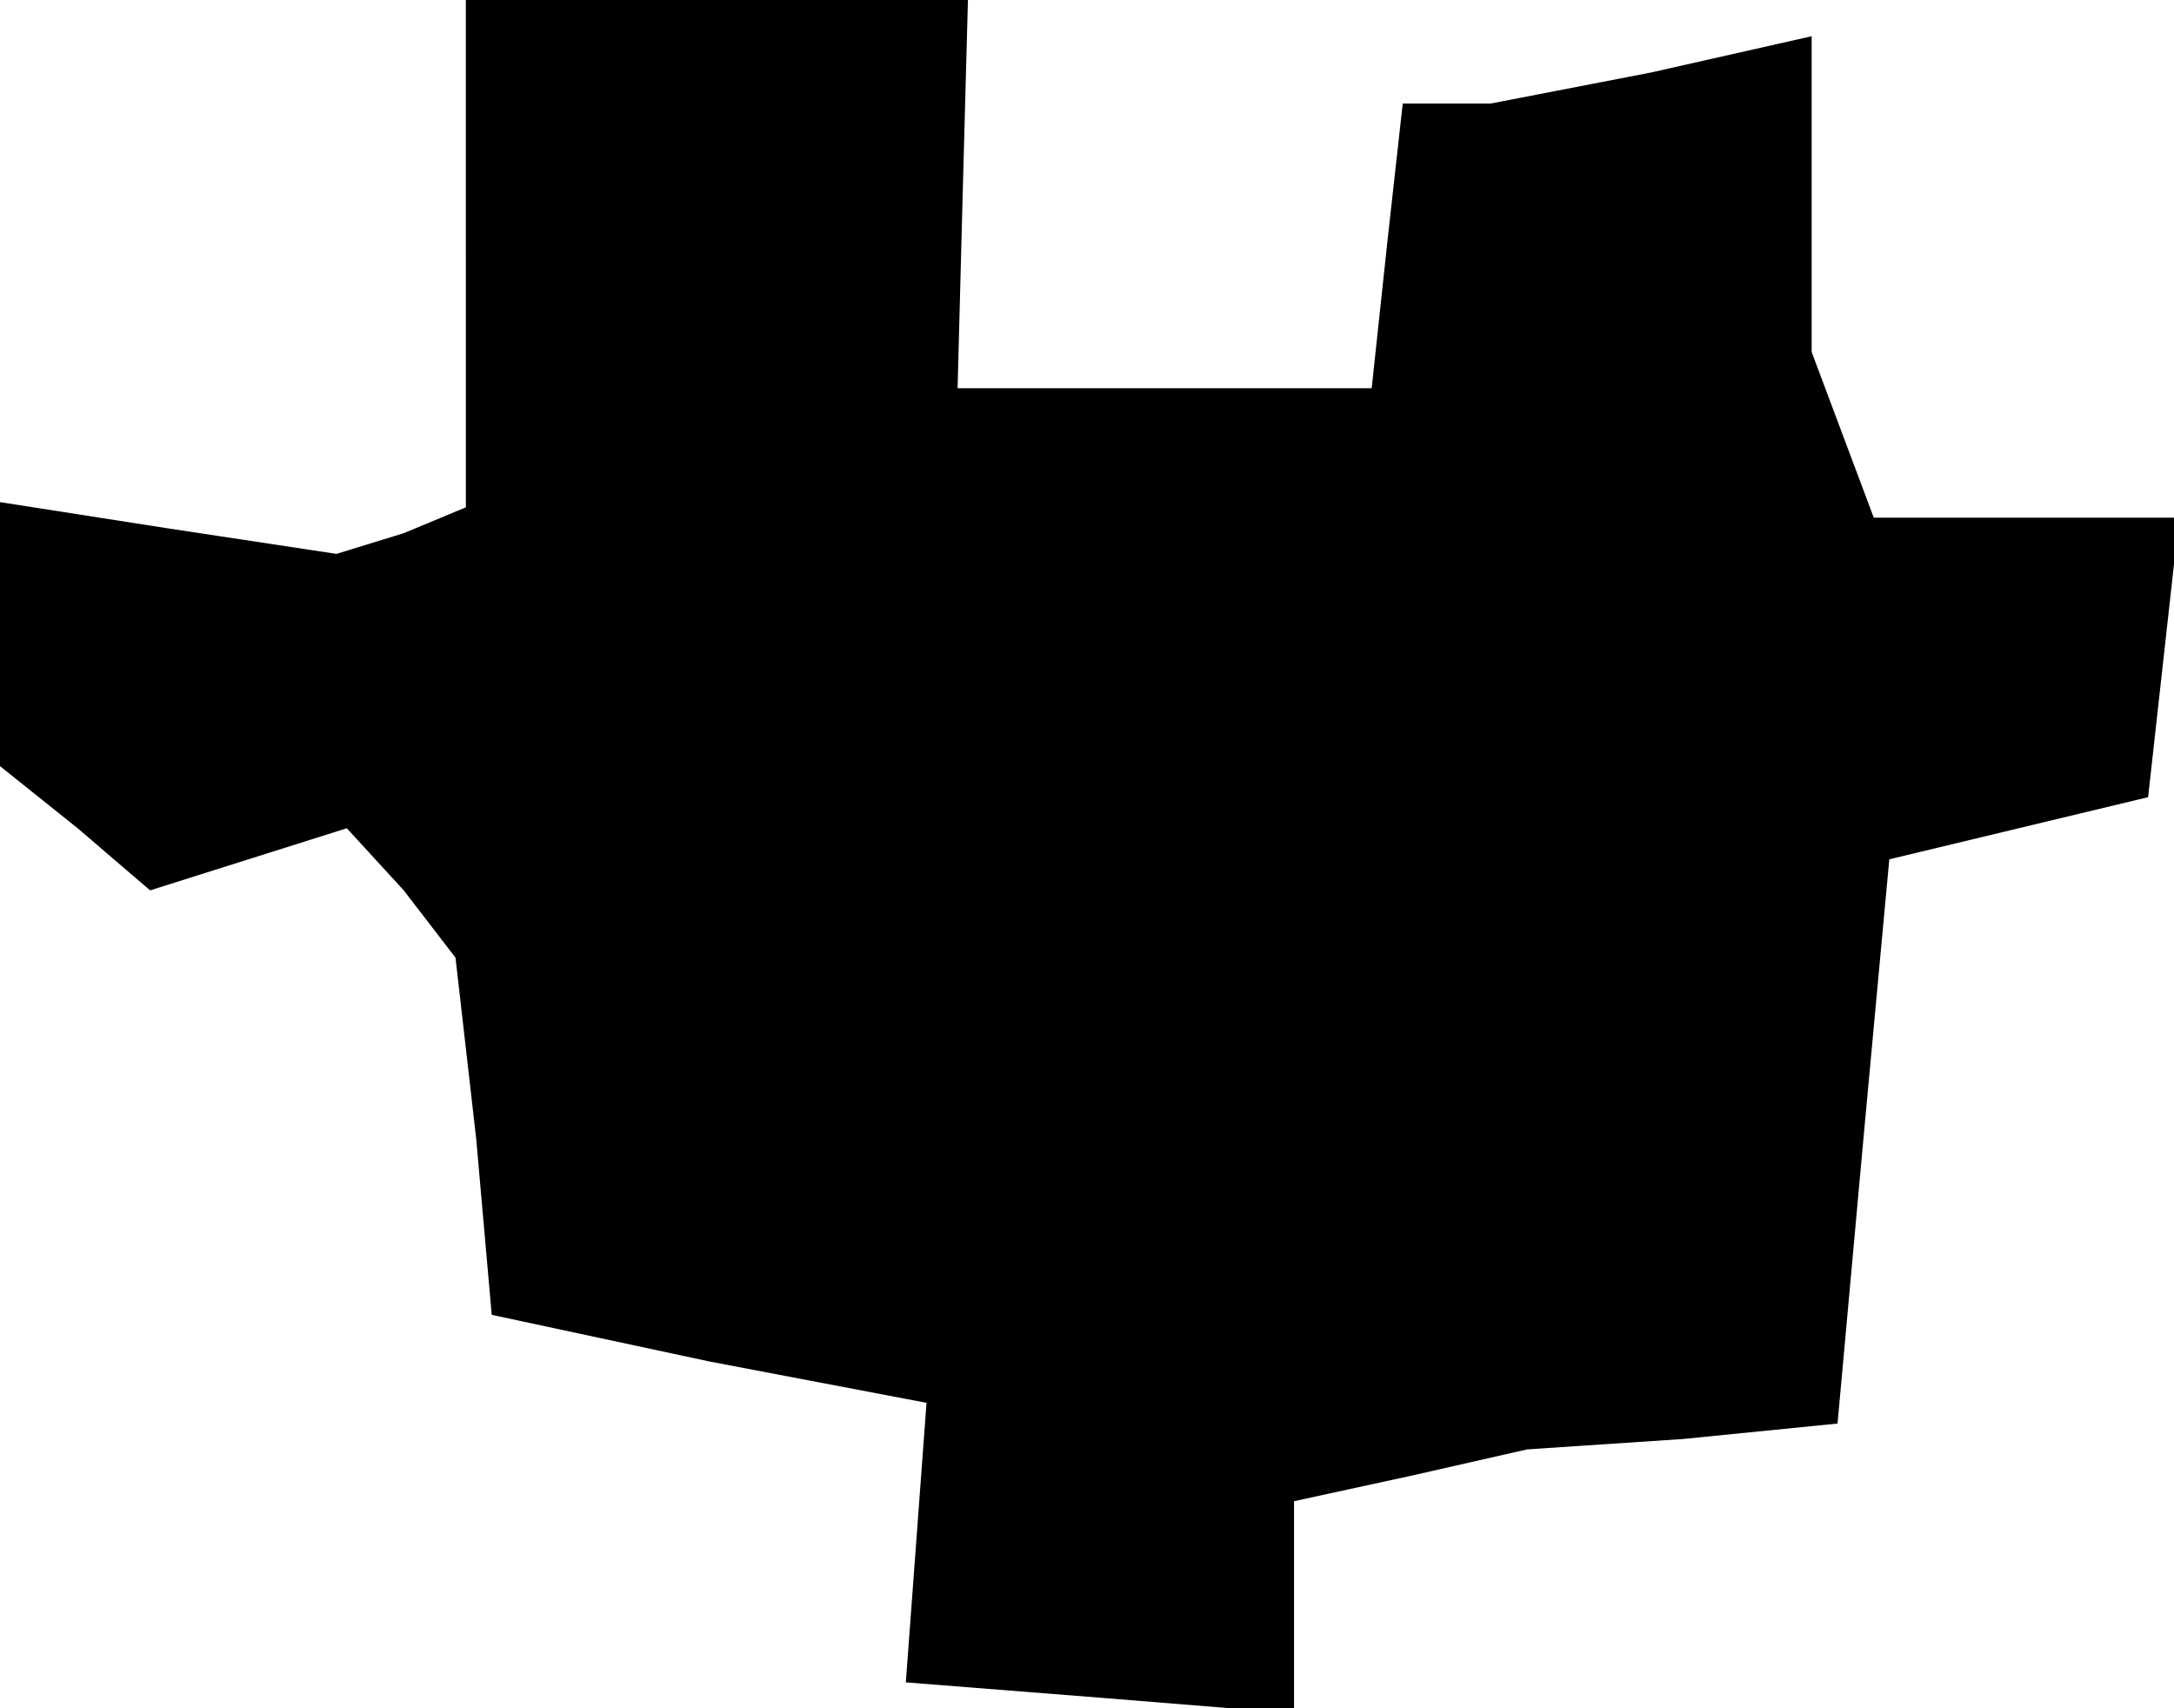 <?xml version="1.0" standalone="no"?>
<!DOCTYPE svg PUBLIC "-//W3C//DTD SVG 20010904//EN"
 "http://www.w3.org/TR/2001/REC-SVG-20010904/DTD/svg10.dtd">
<svg version="1.0" xmlns="http://www.w3.org/2000/svg"
 width="42pt" height="33pt" viewBox="0 0 42 33"
 preserveAspectRatio="xMidYMid meet">
<g transform="translate(0,33) scale(0.1,-0.1)"
fill="#000000" stroke="none">
<path d="M90 281 l0 -49 -12 -5 -13 -4 -33 5 -32 5 0 -25 0 -26 15 -12 14 -12
19 6 19 6 11 -12 10 -13 4 -35 3 -34 42 -9 42 -8 -2 -27 -2 -27 38 -3 37 -3 0
20 0 21 23 5 22 5 30 2 30 3 5 55 5 54 25 6 25 6 3 27 3 27 -29 0 -30 0 -6 16
-6 16 0 30 0 31 -31 -7 -31 -6 -9 0 -8 0 -3 -27 -3 -28 -40 0 -40 0 1 38 1 37
-48 0 -49 0 0 -49z"/>
</g>
</svg>
